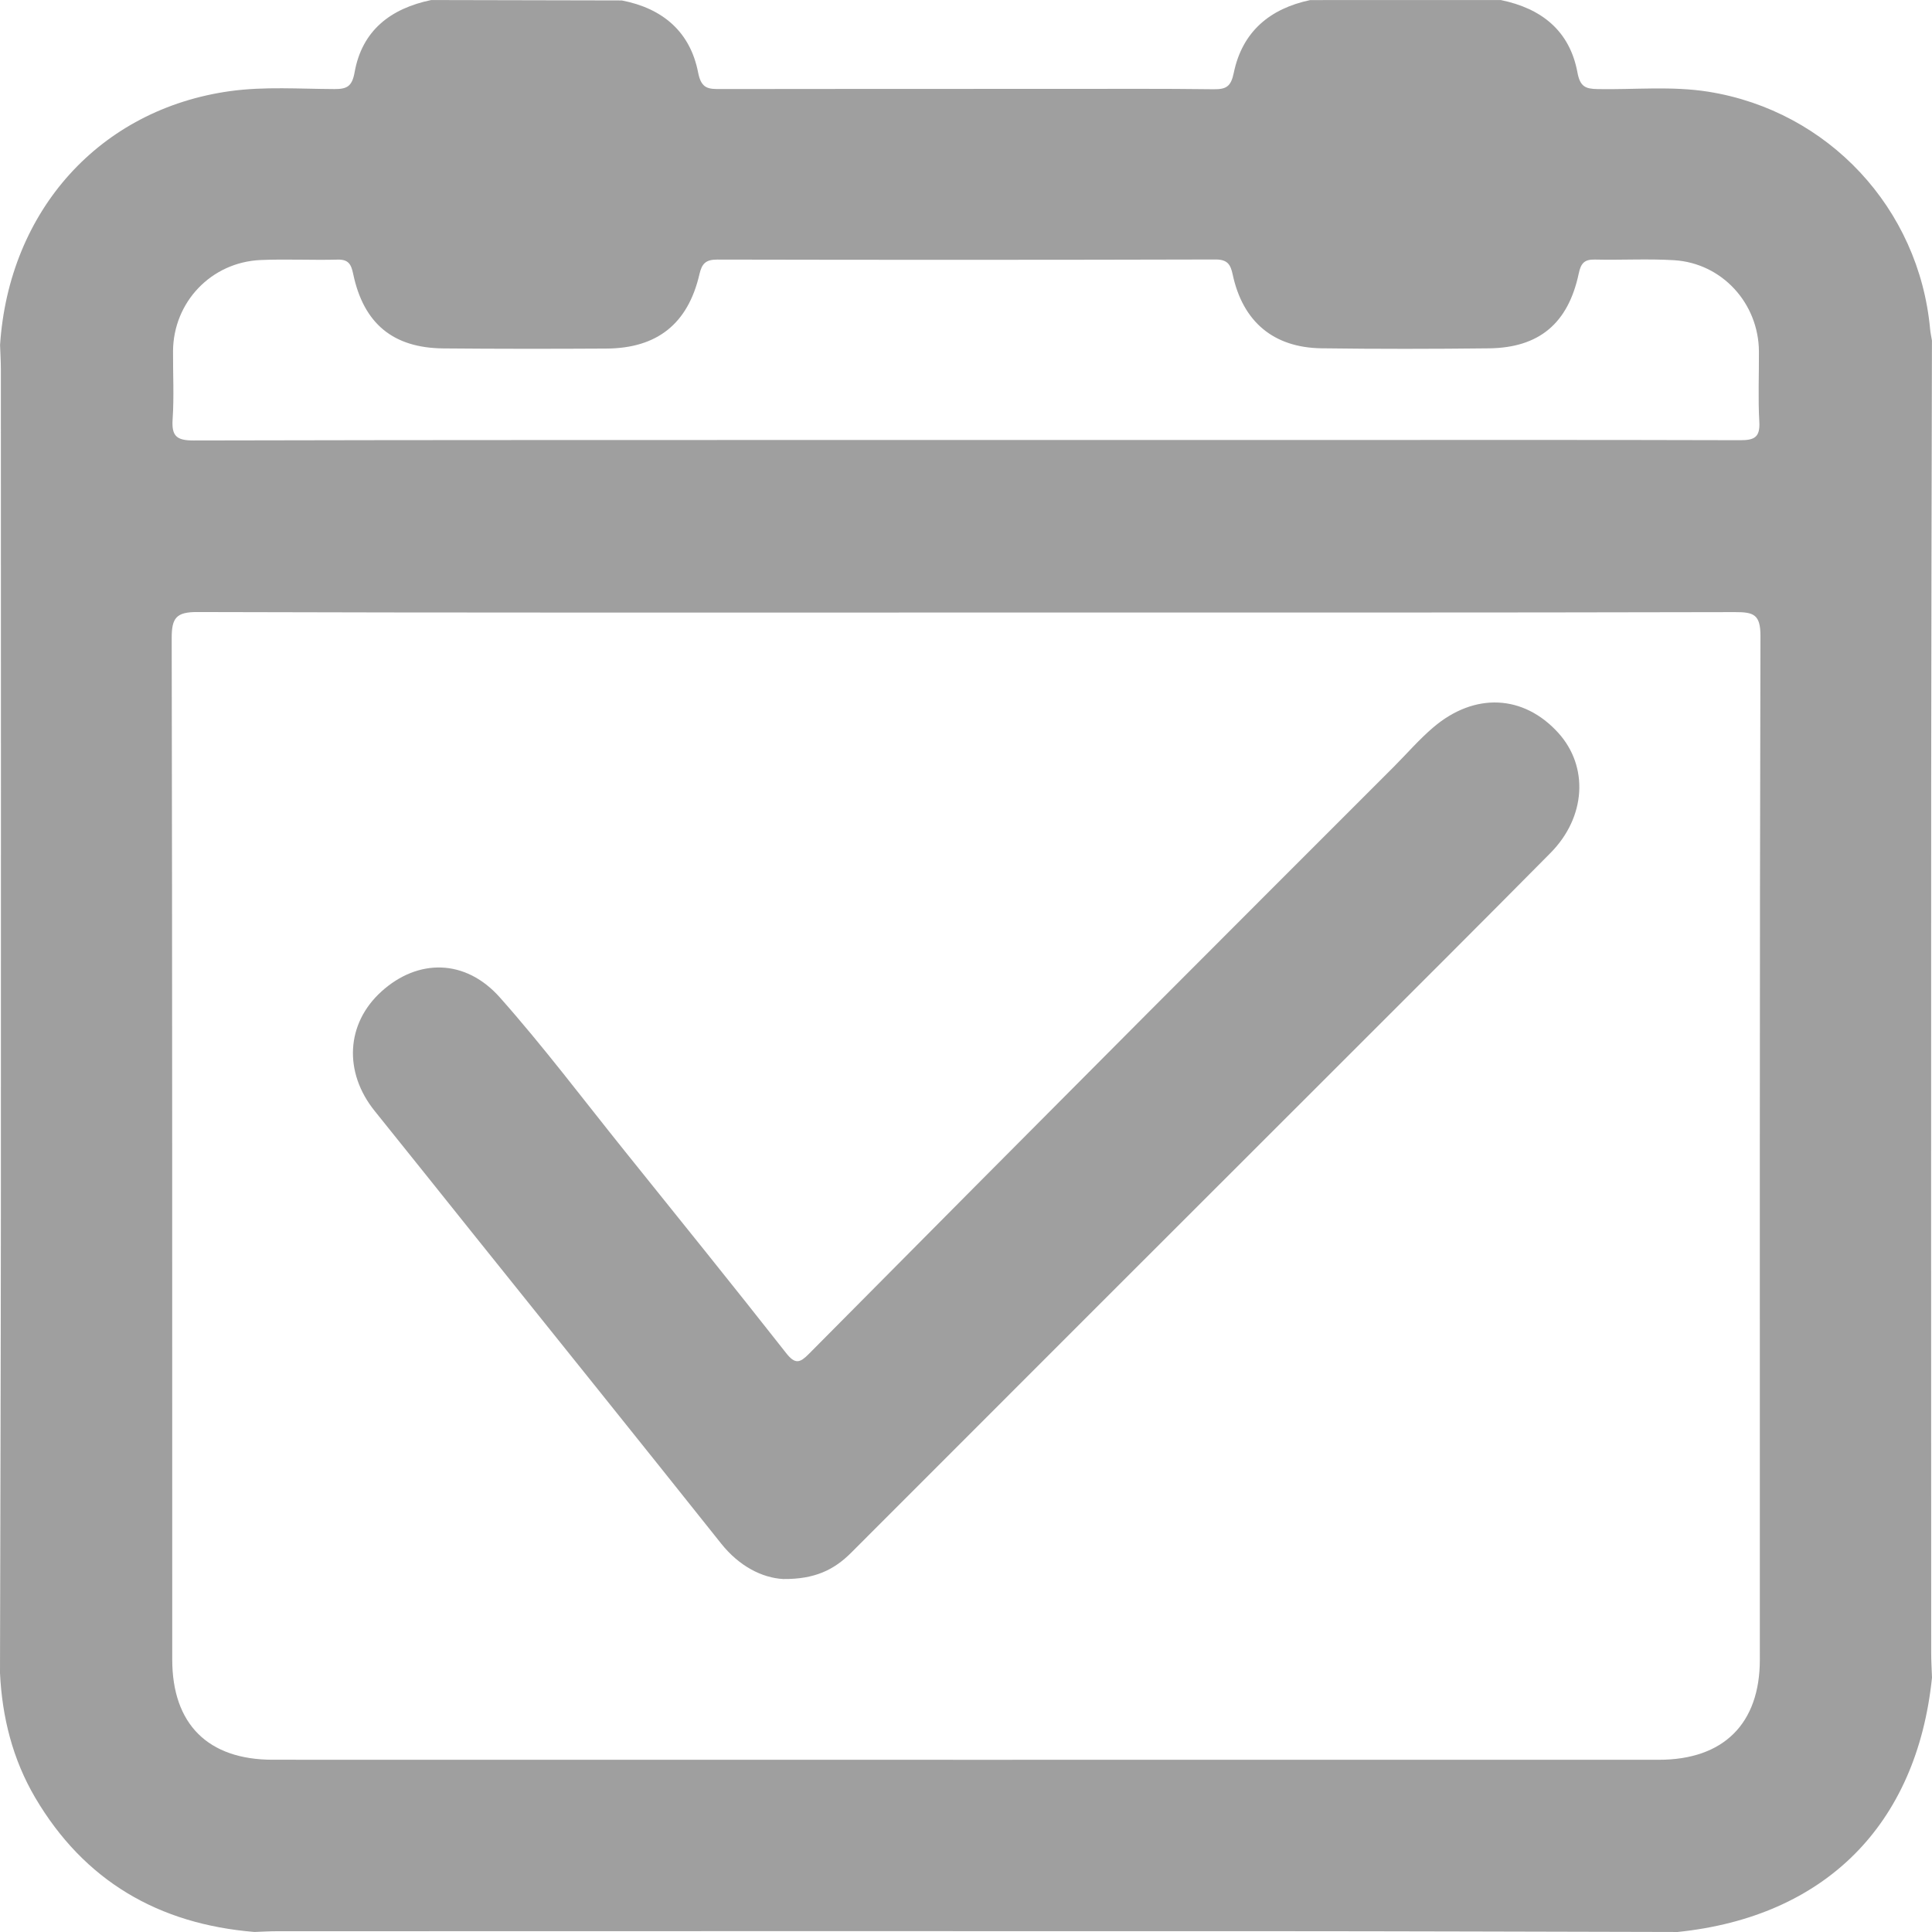 <?xml version="1.0" encoding="utf-8"?>
<!-- Generator: Adobe Illustrator 16.0.0, SVG Export Plug-In . SVG Version: 6.00 Build 0)  -->
<!DOCTYPE svg PUBLIC "-//W3C//DTD SVG 1.1//EN" "http://www.w3.org/Graphics/SVG/1.1/DTD/svg11.dtd">
<svg version="1.1" id="Layer_1" xmlns="http://www.w3.org/2000/svg" xmlns:xlink="http://www.w3.org/1999/xlink" x="0px" y="0px"
	 width="100px" height="100px" viewBox="0 0 100 100" enable-background="new 0 0 100 100" xml:space="preserve">
<path fill="#9F9F9F" d="M67.816,0.004c3.289,0,6.578-0.001,9.869-0.001c2.097,0.43,3.563,1.585,3.963,3.746
	c0.137,0.736,0.41,0.851,1.047,0.862c1.912,0.035,3.83-0.167,5.734,0.137c6.203,0.993,10.904,6.033,11.475,12.301
	c0.019,0.193,0.062,0.385,0.093,0.577c-0.015,7.689-0.037,15.378-0.04,23.067c-0.006,14.95-0.002,29.901,0.001,44.853
	c0,0.429,0.026,0.856,0.042,1.284c-0.785,7.63-5.538,12.384-13.168,13.169c-7.104-0.015-14.208-0.04-21.313-0.042
	c-17.061-0.006-34.121,0-51.182,0.003c-0.389,0-0.778,0.024-1.167,0.038c-4.956-0.405-8.807-2.635-11.35-6.955
	C0.657,91.063,0.109,88.886,0,86.598c0.016-7.925,0.042-15.848,0.046-23.771c0.007-14.561,0.002-29.121-0.001-43.682
	c0-0.429-0.027-0.856-0.042-1.284C0.458,10.9,5.166,5.643,11.929,4.714c1.767-0.242,3.588-0.111,5.384-0.104
	c0.647,0.002,0.91-0.136,1.041-0.867c0.387-2.176,1.875-3.306,3.964-3.741c3.289,0.008,6.577,0.015,9.865,0.021
	c2.113,0.406,3.544,1.62,3.953,3.737c0.165,0.855,0.552,0.85,1.169,0.849c5.85-0.009,11.702-0.008,17.552-0.008
	c2.652,0,5.307-0.016,7.957,0.018c0.656,0.008,0.899-0.136,1.047-0.854C64.299,1.645,65.725,0.444,67.816,0.004z M50.069,31.705
	c-13.286,0-26.572,0.014-39.858-0.026c-1.089-0.004-1.326,0.306-1.324,1.349C8.92,50.65,8.912,68.273,8.915,85.896
	c0.001,3.34,1.842,5.188,5.204,5.188c23.915,0.005,47.83,0.002,71.744,0.002c3.344,0,5.226-1.864,5.226-5.183
	c0-17.661-0.014-35.324,0.032-52.986c0.003-1.116-0.357-1.236-1.313-1.234C76.563,31.714,63.316,31.704,50.069,31.705z
	 M49.988,22.774c5.625,0,11.25,0.001,16.875,0c7.734-0.001,15.471-0.012,23.205,0.011c0.738,0.003,1.041-0.151,0.994-0.956
	c-0.069-1.207-0.013-2.422-0.02-3.632c-0.014-2.498-1.909-4.578-4.395-4.729c-1.361-0.083-2.733,0-4.101-0.033
	c-0.545-0.014-0.721,0.201-0.83,0.719c-0.547,2.584-2.05,3.845-4.649,3.876c-2.887,0.033-5.775,0.037-8.664-0.002
	c-2.484-0.033-4.075-1.373-4.598-3.814c-0.113-0.534-0.277-0.784-0.896-0.783c-8.595,0.023-17.188,0.023-25.781,0.005
	c-0.593-0.002-0.797,0.202-0.924,0.753c-0.592,2.566-2.185,3.837-4.816,3.853c-2.813,0.017-5.625,0.017-8.438-0.008
	c-2.604-0.023-4.13-1.284-4.669-3.854c-0.104-0.496-0.239-0.757-0.808-0.742c-1.327,0.035-2.657-0.036-3.983,0.021
	c-2.559,0.112-4.521,2.182-4.534,4.721c-0.007,1.172,0.058,2.348-0.021,3.515c-0.059,0.872,0.196,1.106,1.087,1.104
	C23.348,22.767,36.668,22.776,49.988,22.774z"/>
<path fill="#9F9F9F" d="M40.538,81.73c-1.084-0.06-2.271-0.653-3.212-1.836c-4.253-5.343-8.533-10.662-12.804-15.99
	c-1.708-2.133-3.411-4.268-5.125-6.396c-1.623-2.014-1.487-4.532,0.348-6.19c1.889-1.708,4.345-1.7,6.13,0.312
	c2.25,2.534,4.294,5.251,6.419,7.896c2.81,3.498,5.63,6.988,8.402,10.516c0.471,0.6,0.721,0.488,1.167,0.04
	c5.802-5.853,11.61-11.694,17.426-17.531c4.271-4.286,8.555-8.56,12.832-12.84c0.689-0.69,1.33-1.437,2.07-2.066
	c2.142-1.822,4.675-1.688,6.465,0.287c1.58,1.743,1.439,4.354-0.401,6.215c-3.626,3.666-7.278,7.306-10.926,10.952
	c-8.427,8.424-16.858,16.84-25.276,25.272C43.178,81.246,42.183,81.746,40.538,81.73z"/>
</svg>
